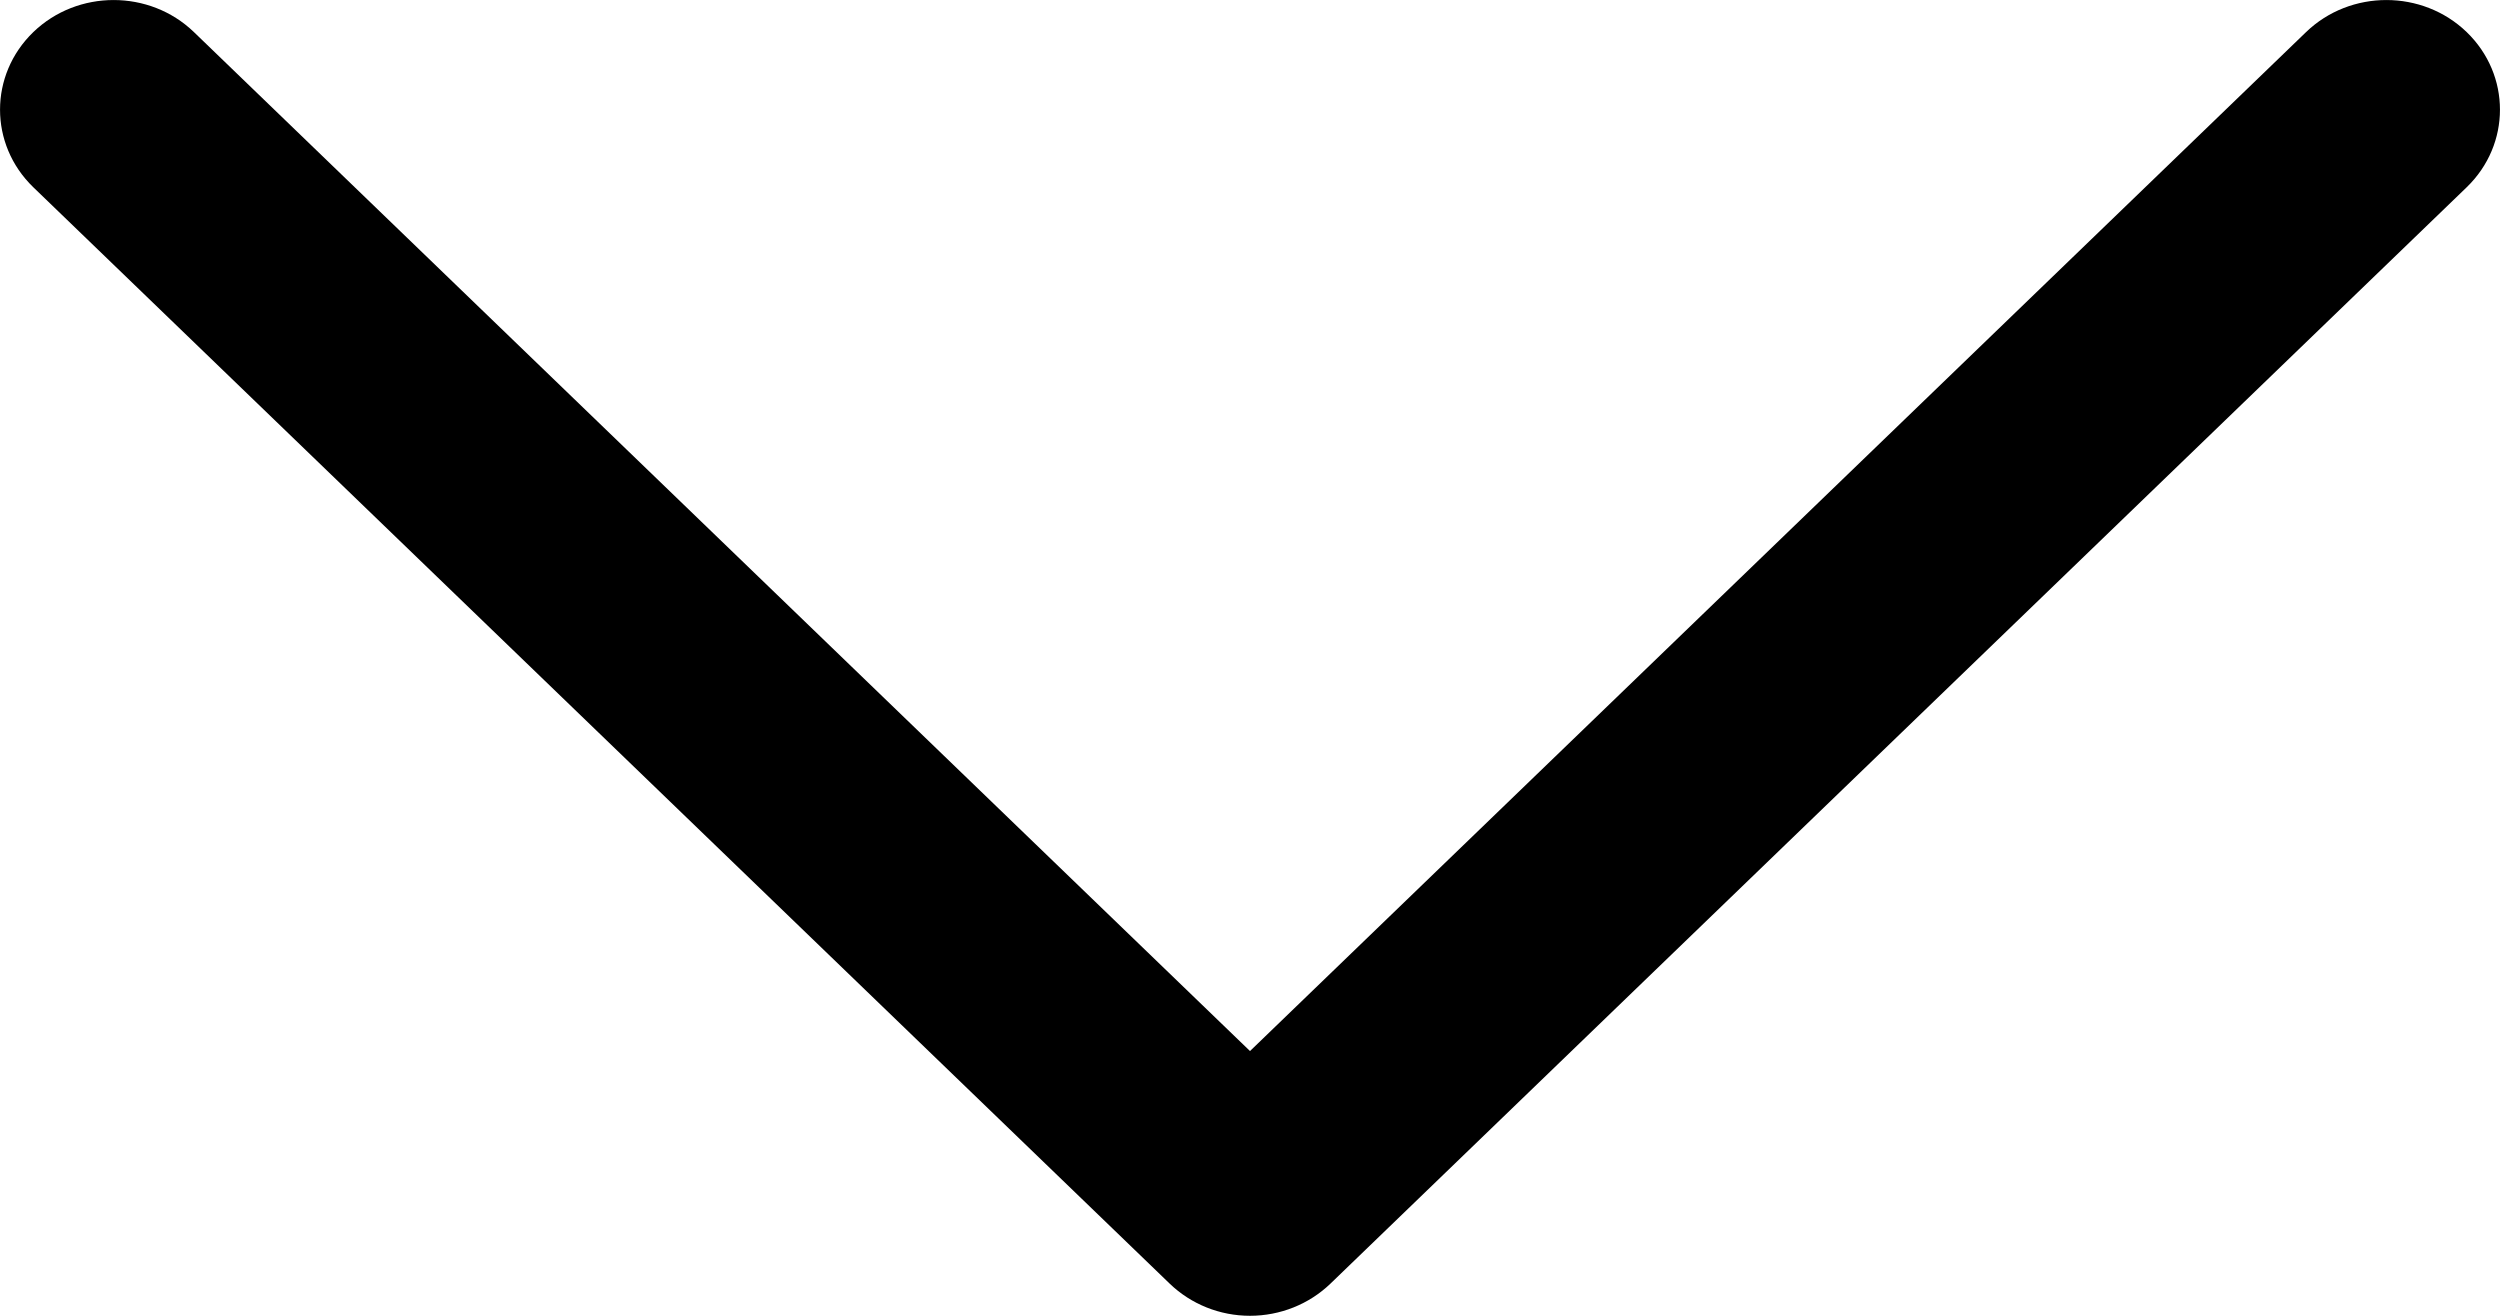 <svg width="19" height="10" viewBox="0 0 19 10" fill="none" xmlns="http://www.w3.org/2000/svg">
	<path d="M18.747 0.244C18.41 -0.081 17.863 -0.081 17.526 0.244L9.5 7.988L1.474 0.244C1.137 -0.081 0.59 -0.081 0.253 0.244C-0.084 0.57 -0.084 1.097 0.253 1.423L8.89 9.756C9.052 9.912 9.271 10 9.5 10C9.729 10 9.949 9.912 10.111 9.756L18.747 1.423C19.084 1.097 19.084 0.57 18.747 0.244Z" fill="black"/>
</svg>
